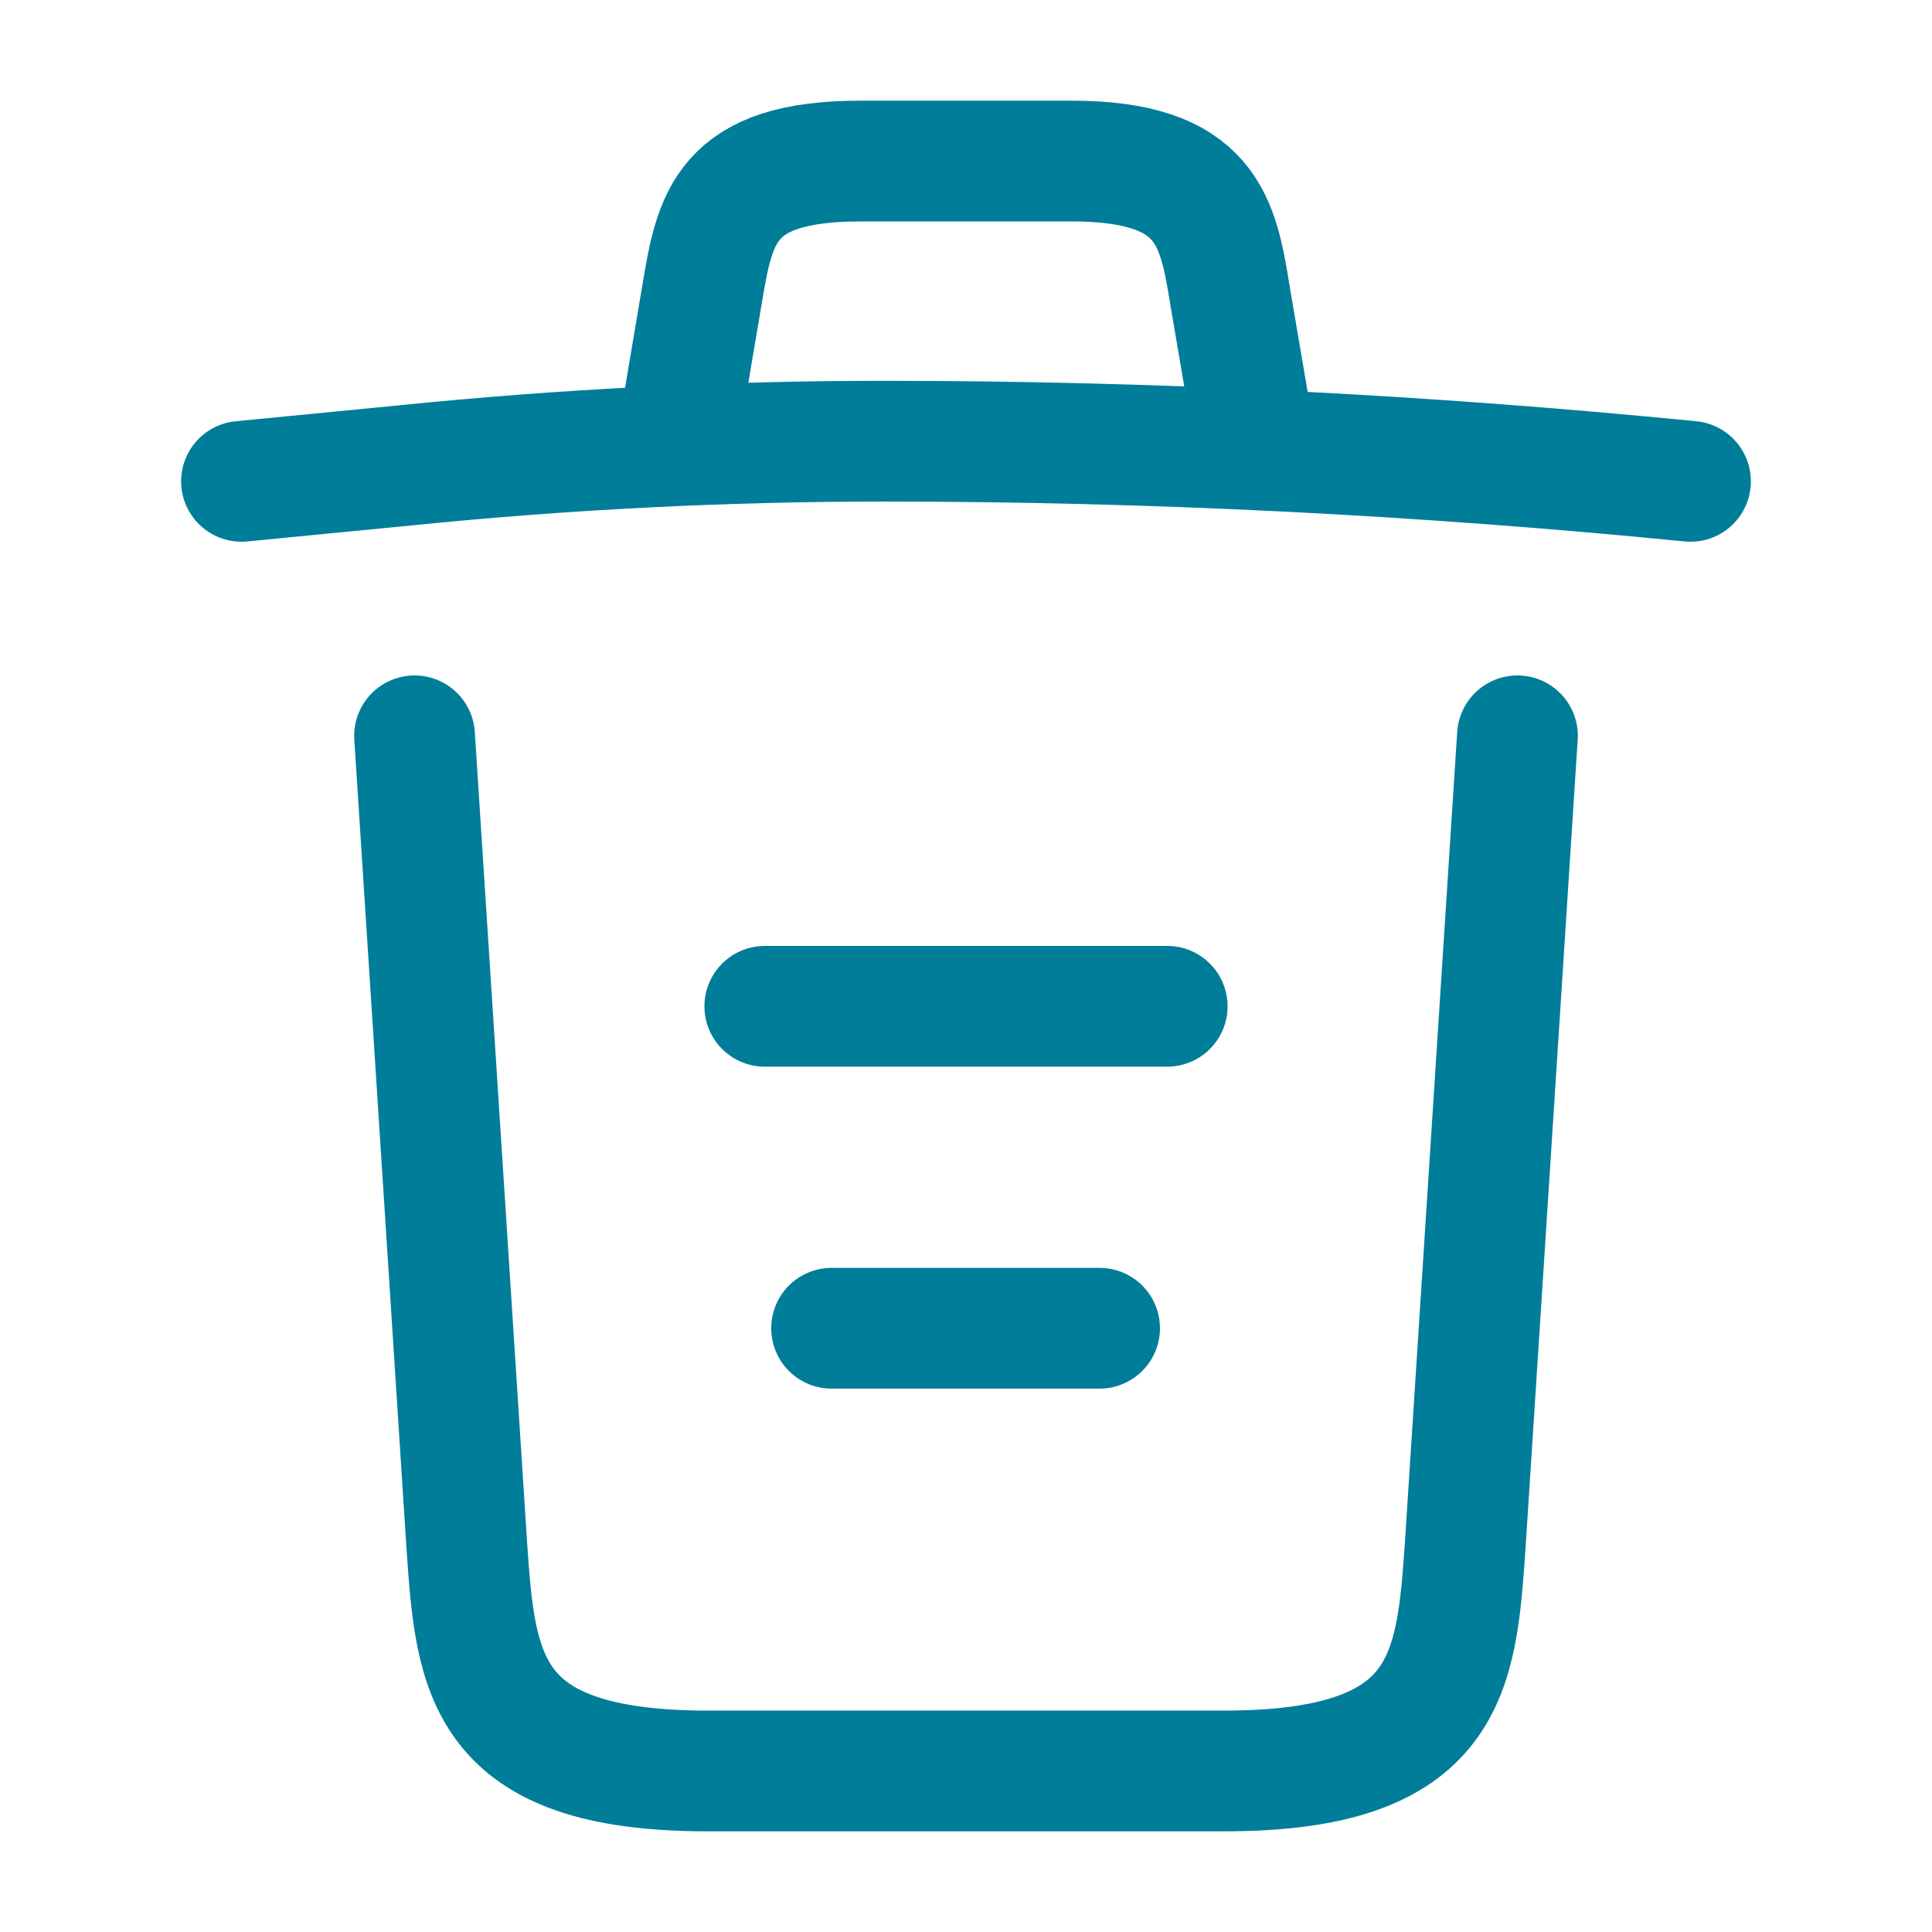 <svg xmlns="http://www.w3.org/2000/svg" width="14" height="14" viewBox="0 0 14 14" fill="none">
  <path d="M12.25 3.488C10.307 3.296 8.353 3.197 6.405 3.197C5.25 3.197 4.095 3.255 2.94 3.372L1.75 3.488" stroke="#007D99" stroke-width="0.875" stroke-linecap="round" stroke-linejoin="round"/>
  <path d="M4.958 2.899L5.087 2.135C5.18 1.581 5.25 1.167 6.236 1.167H7.764C8.75 1.167 8.826 1.604 8.913 2.141L9.042 2.899" stroke="#007D99" stroke-width="0.875" stroke-linecap="round" stroke-linejoin="round"/>
  <path d="M10.996 5.332L10.617 11.206C10.553 12.122 10.5 12.833 8.872 12.833H5.127C3.5 12.833 3.447 12.122 3.383 11.206L3.004 5.332" stroke="#007D99" stroke-width="0.875" stroke-linecap="round" stroke-linejoin="round"/>
  <path d="M6.026 9.625H7.968" stroke="#007D99" stroke-width="0.875" stroke-linecap="round" stroke-linejoin="round"/>
  <path d="M5.542 7.292H8.458" stroke="#007D99" stroke-width="0.875" stroke-linecap="round" stroke-linejoin="round"/>
</svg>
